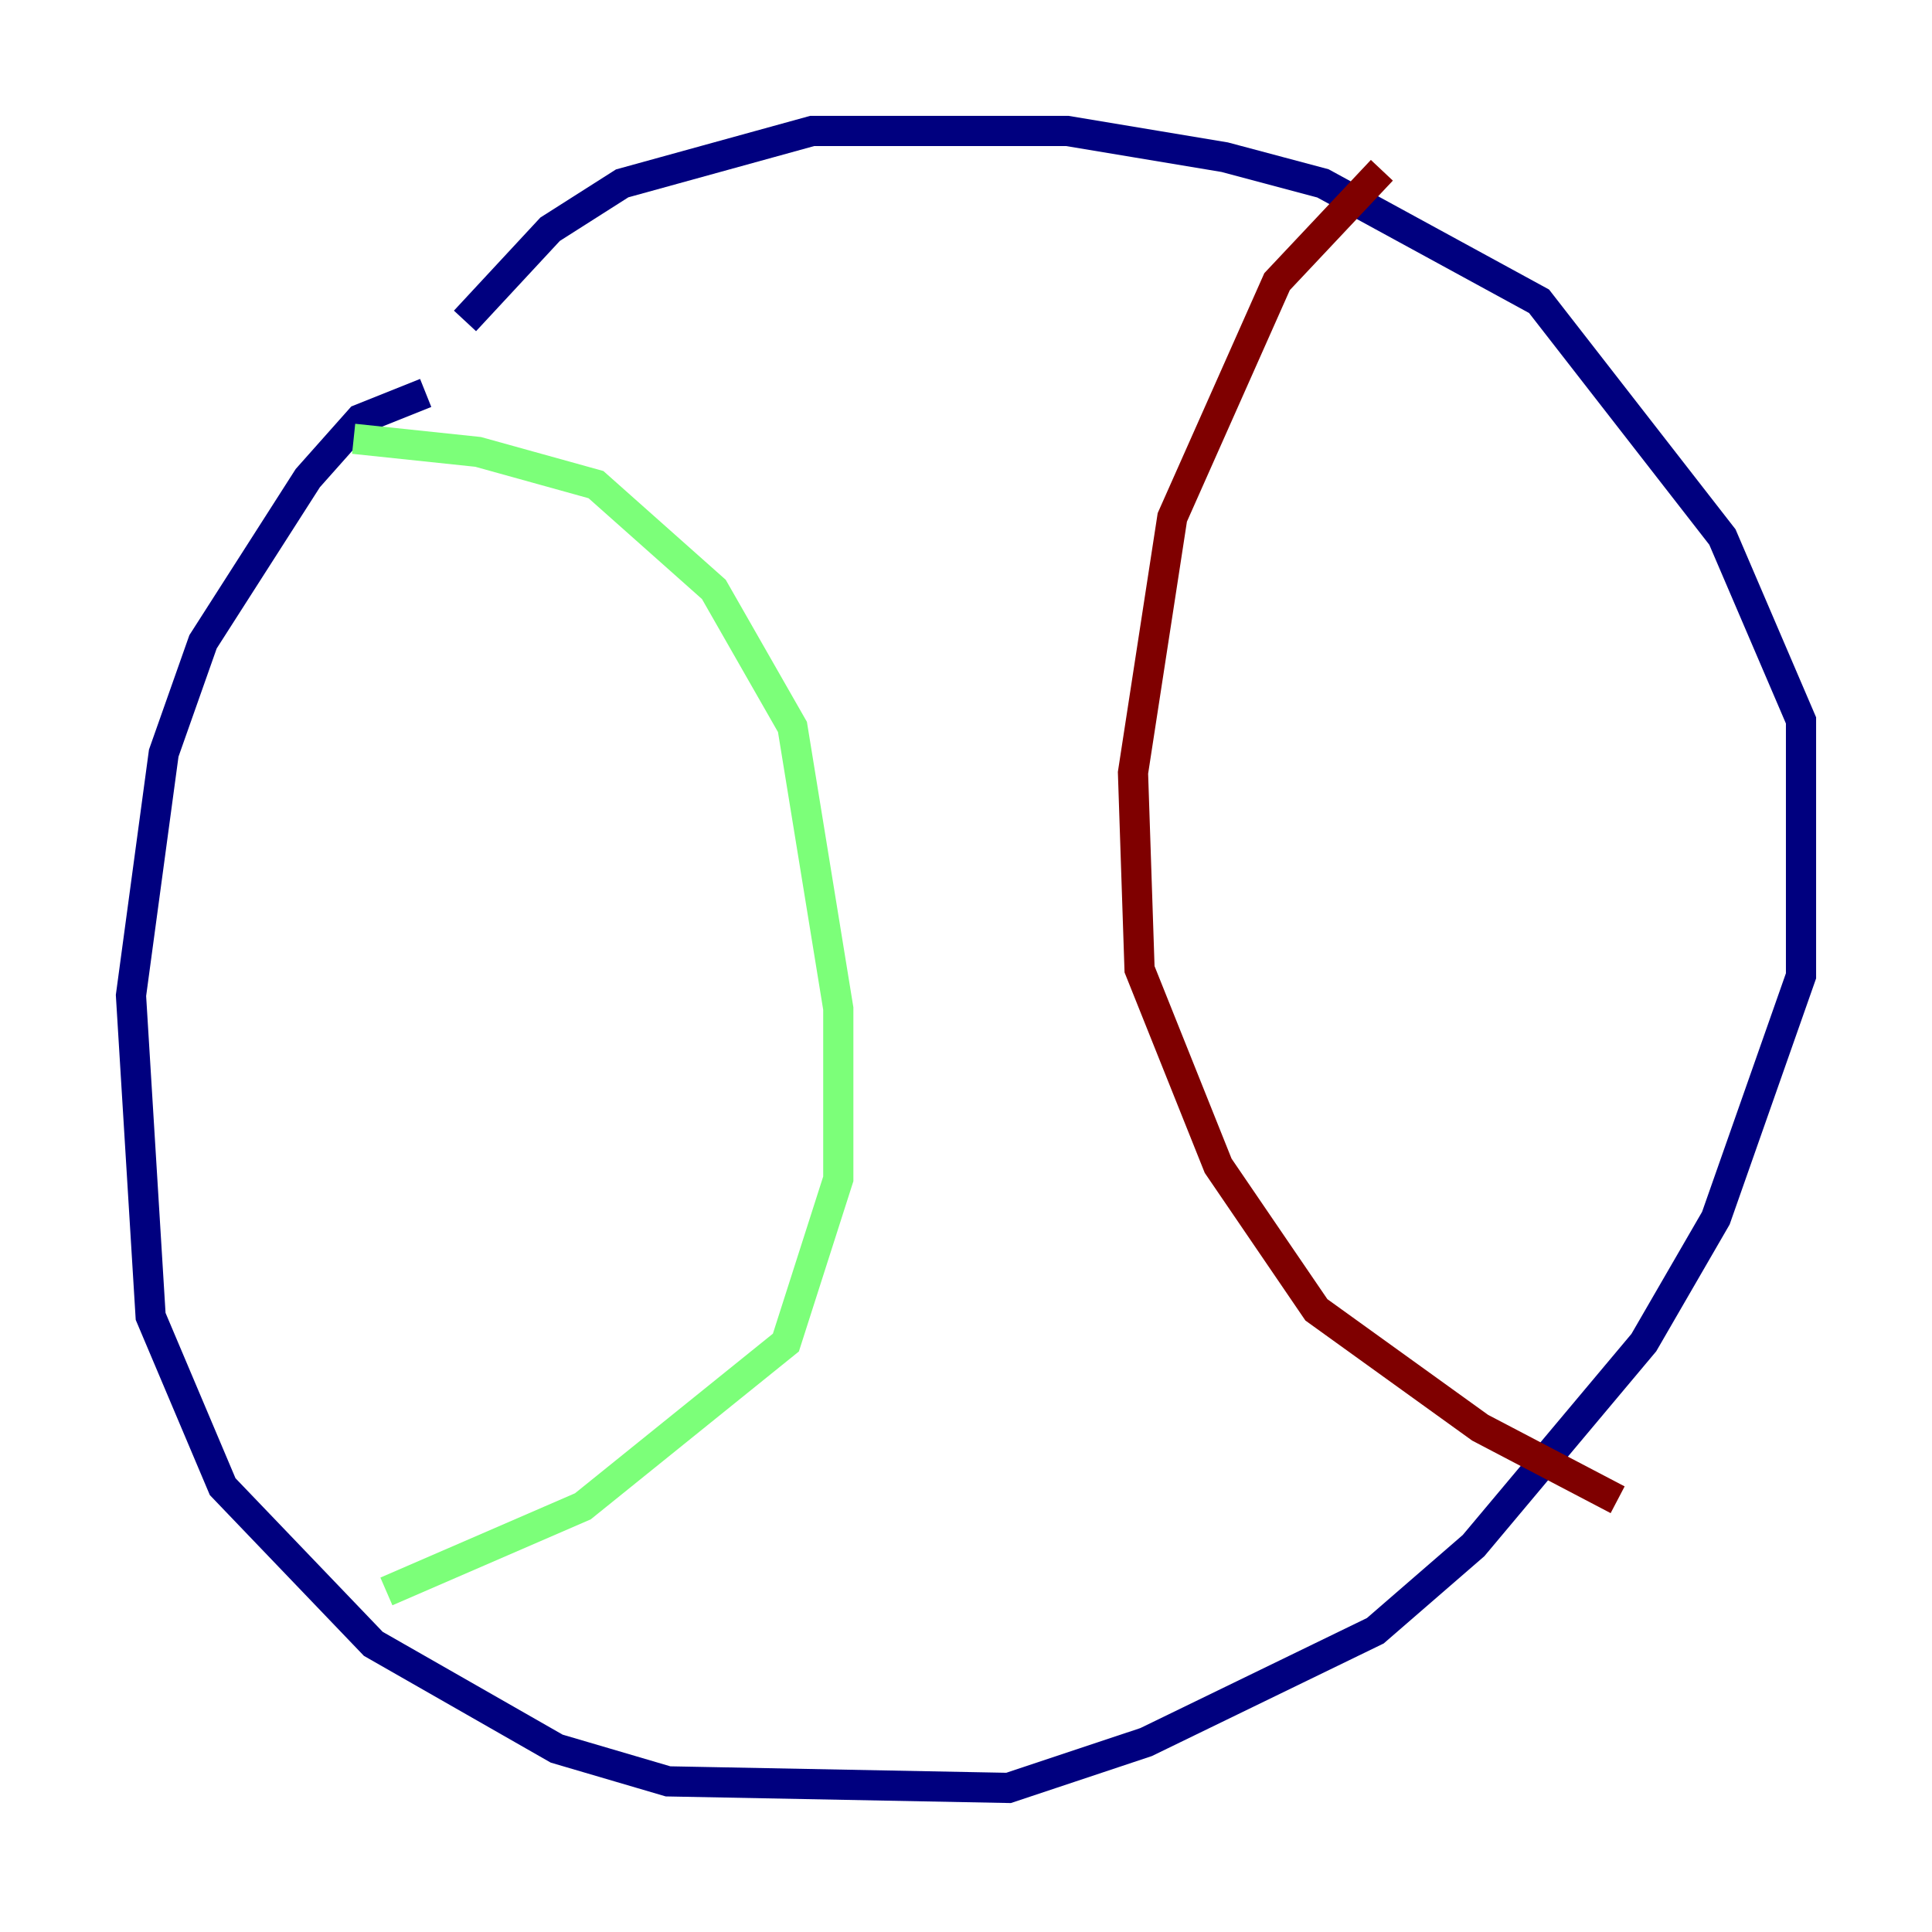 <?xml version="1.0" encoding="utf-8" ?>
<svg baseProfile="tiny" height="128" version="1.2" viewBox="0,0,128,128" width="128" xmlns="http://www.w3.org/2000/svg" xmlns:ev="http://www.w3.org/2001/xml-events" xmlns:xlink="http://www.w3.org/1999/xlink"><defs /><polyline fill="none" points="28.203,26.034 23.864,27.77 20.393,31.675 13.451,42.522 10.848,49.898 8.678,65.953 9.98,87.214 14.752,98.495 24.732,108.909 36.881,115.851 44.258,118.02 66.82,118.454 75.932,115.417 91.119,108.041 97.627,102.4 108.909,88.949 113.681,80.705 119.322,64.651 119.322,47.729 114.115,35.58 101.966,19.959 87.647,12.149 81.139,10.414 70.725,8.678 53.803,8.678 41.22,12.149 36.447,15.186 30.807,21.261" stroke="#00007f" stroke-width="2" /><polyline fill="none" points="23.43,29.071 31.675,29.939 39.485,32.108 47.295,39.051 52.502,48.163 55.539,66.82 55.539,78.102 52.068,88.949 38.617,99.797 25.6,105.437" stroke="#7cff79" stroke-width="2" /><polyline fill="none" points="91.552,11.281 84.61,18.658 77.668,34.278 75.064,51.2 75.498,64.217 80.705,77.234 87.214,86.78 98.061,94.59 107.173,99.363" stroke="#7f0000" stroke-width="2" /></svg>